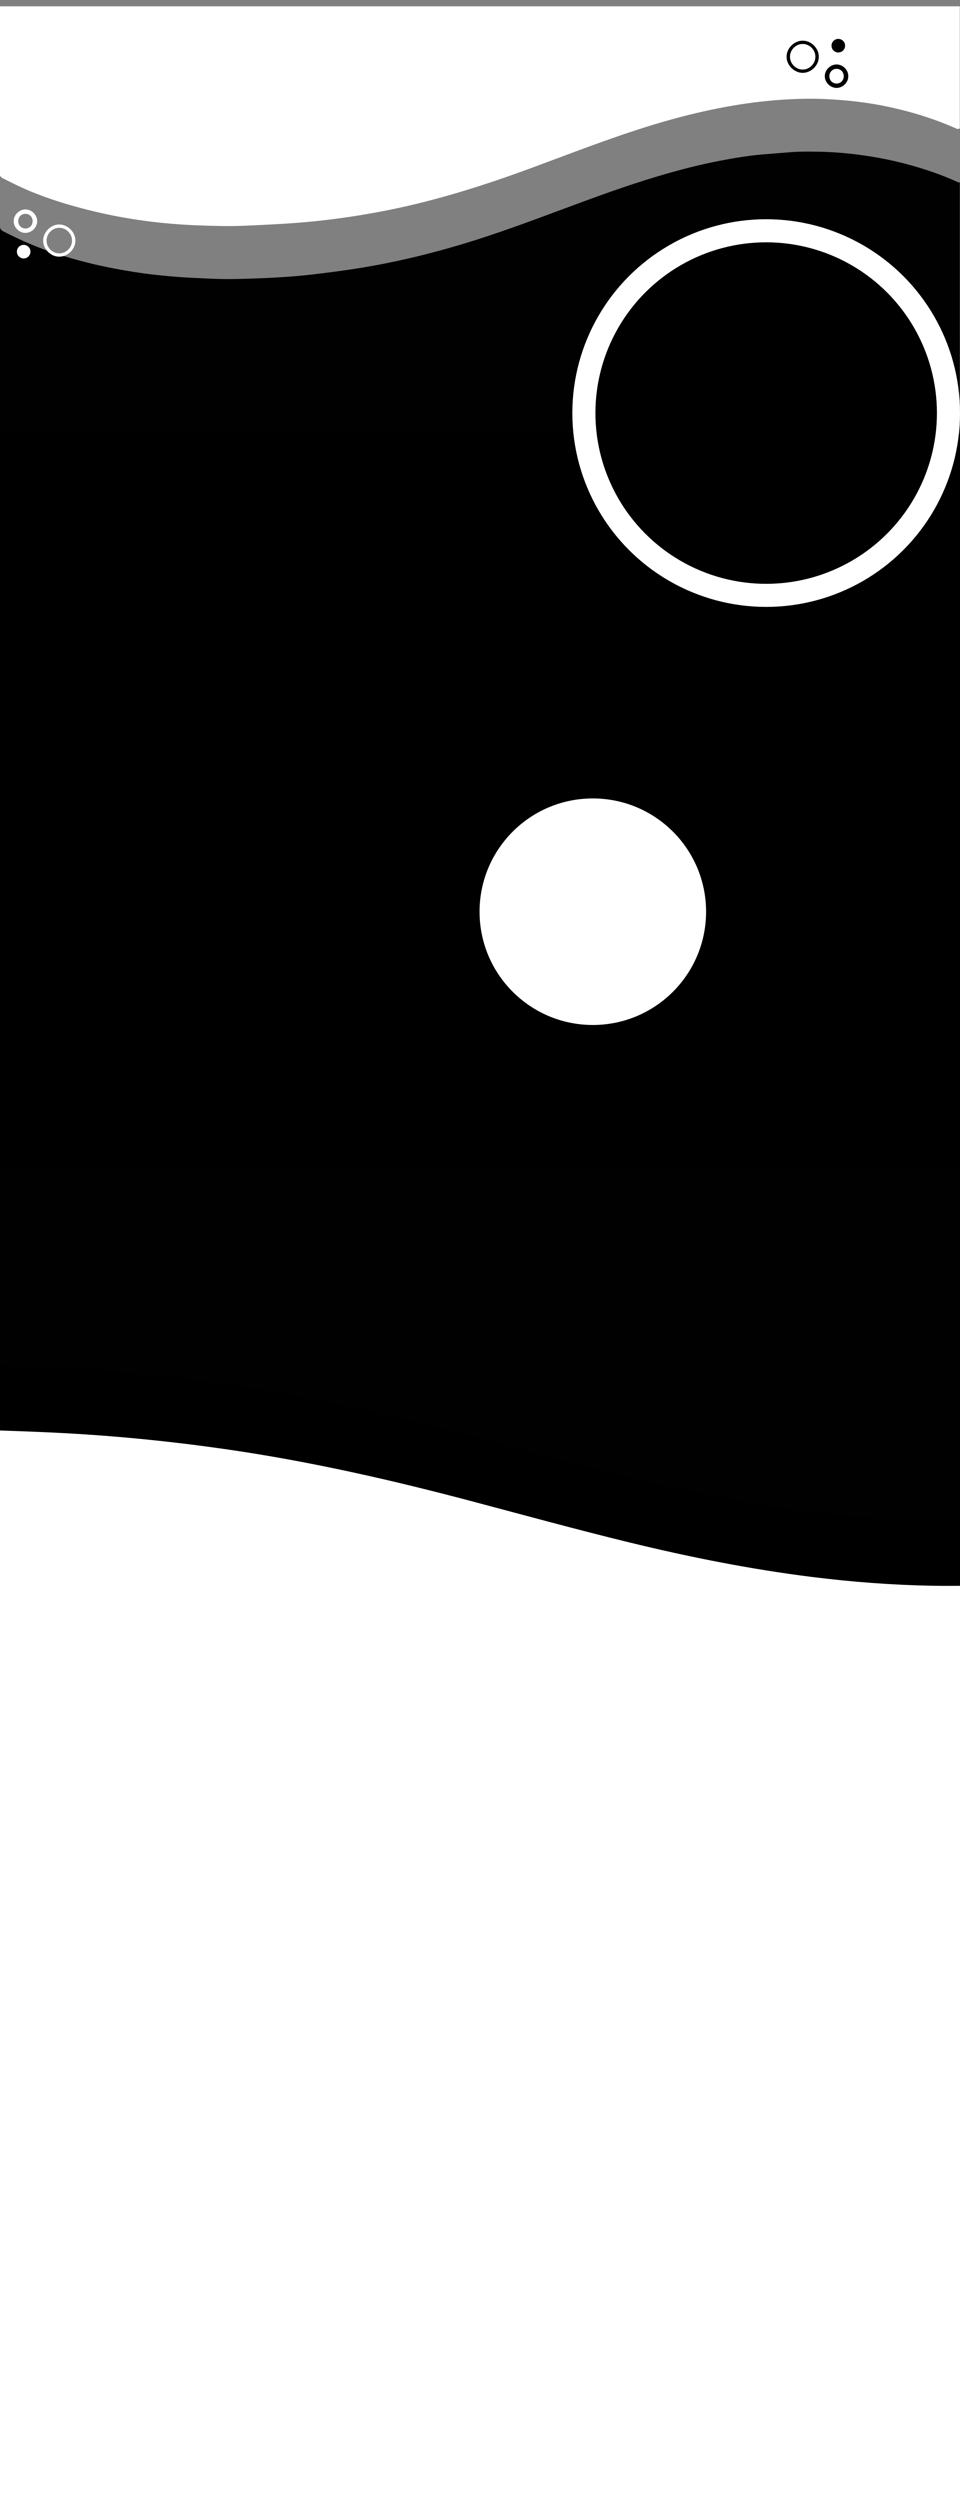 <?xml version="1.0" encoding="utf-8"?>
<!-- Generator: Adobe Illustrator 26.5.0, SVG Export Plug-In . SVG Version: 6.00 Build 0)  -->
<svg version="1.1" id="Layer_1" xmlns="http://www.w3.org/2000/svg" xmlns:xlink="http://www.w3.org/1999/xlink" x="0px" y="0px"
	 width="1920px" height="5000px" viewBox="0 0 1920 5000" style="enable-background:new 0 0 1920 5000;" xml:space="preserve">
<rect x="0" y="0" width="1920" height="5000" fill="#808080" stroke="none"/>
<style type="text/css">
	.st0{clip-path:url(#SVGID_00000072282694640870989050000007154721320888918914_);}
	.st1{clip-path:url(#SVGID_00000174583809052453378560000000533041939603303829_);}
	.st2{clip-path:url(#SVGID_00000074442418127702611220000011741662263218302884_);fill:#FFFFFF;}
	.st3{clip-path:url(#SVGID_00000114060073281679896270000014173304254133441715_);fill:#010101;}
	.st4{clip-path:url(#SVGID_00000174583809052453378560000000533041939603303829_);fill:#FFFFFF;}
	.st5{fill:#FFFFFF;}
	.st6{clip-path:url(#SVGID_00000145774971112688966660000000835818689777827978_);fill:#FFFFFF;}
	.st7{clip-path:url(#SVGID_00000109722555685221443290000003425435488630385314_);fill:#010101;}
</style>
<g>
	<defs>
		<rect id="SVGID_1_" width="1920" height="5000"/>
	</defs>
	<clipPath id="SVGID_00000011732044069385145440000006667051584890582198_">
		<use xlink:href="#SVGID_1_"  style="overflow:visible;"/>
	</clipPath>
	<g style="clip-path:url(#SVGID_00000011732044069385145440000006667051584890582198_);">
		<defs>
			<rect id="SVGID_00000051367295812086426030000005316783073657550986_" x="-1.77" y="12.662" width="1921.77" height="4987.338"/>
		</defs>
		<clipPath id="SVGID_00000171684787423973350880000008556158771515948676_">
			<use xlink:href="#SVGID_00000051367295812086426030000005316783073657550986_"  style="overflow:visible;"/>
		</clipPath>
		<g style="clip-path:url(#SVGID_00000171684787423973350880000008556158771515948676_);">
			<g>
				<defs>
					<rect id="SVGID_00000140734794911790696260000009033413684923509649_" width="1920" height="1091"/>
				</defs>
				<clipPath id="SVGID_00000096761468323016188700000010932406003507147667_">
					<use xlink:href="#SVGID_00000140734794911790696260000009033413684923509649_"  style="overflow:visible;"/>
				</clipPath>
				<path style="clip-path:url(#SVGID_00000096761468323016188700000010932406003507147667_);fill:#FFFFFF;" d="M-0.13-483.858
					c637.468,0,1274.936,0.009,1912.404-0.142c5.733-0.001,7.482,0.664,7.476,7.096c-0.222,244.555-0.188,489.11-0.188,733.665
					c-3.872,2.715-7.219,0.192-10.525-1.248c-46.488-20.256-94.795-34.623-144.498-44.346
					c-33.872-6.626-68.069-10.45-102.562-12.482c-20.252-1.193-40.472-1.53-60.664-1.006c-47.005,1.22-93.681,6.184-140.022,14.297
					c-72.817,12.748-143.752,32.625-213.615,56.453c-60.083,20.492-119.372,43.189-178.881,65.269
					c-95.009,35.252-191.304,66.164-290.824,86.171c-52.709,10.596-105.817,18.573-159.352,23.662
					c-43.01,4.088-86.122,5.993-129.282,7.909c-32.81,1.457-65.477,0.34-98.081-0.972c-67.998-2.735-135.344-11.545-201.684-27.366
					c-45.789-10.92-90.736-24.321-134.102-42.766c-16.801-7.146-33.066-15.399-49.398-23.531c-5.113-2.546-7.043-5.992-7.04-11.803
					C-0.841,70.664-0.859-203.673-0.833-478.01C-0.833-479.966-1.37-482.033-0.13-483.858z"/>
			</g>
			<g>
				<defs>
					<rect id="SVGID_00000113355293342678436690000016691729042391888048_" width="1920" height="1091"/>
				</defs>
				<clipPath id="SVGID_00000052084535271730209590000007958249173999149985_">
					<use xlink:href="#SVGID_00000113355293342678436690000016691729042391888048_"  style="overflow:visible;"/>
				</clipPath>
				<path style="clip-path:url(#SVGID_00000052084535271730209590000007958249173999149985_);fill:#010101;" d="M-0.13-375.858
					c0,275.589,0.027,551.178-0.16,826.767c-0.004,6.391,2.137,9.384,7.625,12.196c33.757,17.297,68.426,32.381,104.53,44.056
					c38.834,12.559,78.28,22.668,118.429,30.193c25.963,4.866,51.957,9.149,78.233,11.995c23.576,2.554,47.115,4.912,70.833,5.999
					c30.583,1.402,61.143,3.377,91.766,2.66c26.891-0.63,53.791-1.442,80.641-2.981c24.19-1.386,48.399-3.186,72.453-6.032
					c32.123-3.801,64.206-7.909,96.179-13.085c69.036-11.176,136.783-27.442,203.724-47.507
					c68.196-20.44,134.838-45.285,201.494-70.092c63.113-23.489,126.248-46.848,190.859-66.023
					c40.639-12.061,81.622-22.802,123.228-30.741c27.683-5.282,55.507-10.101,83.704-12.518c18.89-1.619,37.783-3.059,56.669-4.582
					c20.448-1.648,40.838-1.367,61.196-0.907c24.445,0.552,48.855,2.456,73.196,5.545c33.792,4.289,67.083,10.594,99.974,19.459
					c33.805,9.112,66.838,20.23,98.778,34.593c1.911,0.859,3.915,2.348,6.341,1.623c0,167.914-0.03,335.827,0.143,503.74
					c0.005,5.133-1.008,6.139-6.142,6.138c-636.398-0.149-1272.796-0.149-1909.193,0c-5.134,0.001-6.142-1.005-6.14-6.138
					C-1.618,455.714-1.633,42.926-1.54-369.861C-1.54-371.804-3.231-374.509-0.13-375.858z"/>
			</g>
		</g>
		
			<rect x="-1.77" y="868.5" style="clip-path:url(#SVGID_00000171684787423973350880000008556158771515948676_);" width="1921.77" height="4131.5"/>
		
			<circle style="clip-path:url(#SVGID_00000171684787423973350880000008556158771515948676_);fill:#FFFFFF;" cx="1532.345" cy="826.087" r="387.655"/>
		<g style="clip-path:url(#SVGID_00000171684787423973350880000008556158771515948676_);">
			<path class="st5" d="M50.834,465.755c-3.129,0-6.104-0.616-8.925-1.847c-2.821-1.282-5.335-3.001-7.54-5.155
				c-2.154-2.206-3.873-4.719-5.155-7.54c-1.231-2.821-1.847-5.796-1.847-8.925c0-3.129,0.616-6.104,1.847-8.925
				c1.282-2.821,3.001-5.309,5.155-7.463c2.206-2.206,4.719-3.924,7.54-5.155c2.821-1.282,5.796-1.923,8.925-1.923
				s6.104,0.641,8.925,1.923c2.821,1.231,5.335,2.949,7.54,5.155c2.206,2.154,3.924,4.642,5.155,7.463
				c1.282,2.821,1.924,5.796,1.924,8.925c0,3.129-0.641,6.104-1.924,8.925c-1.231,2.821-2.949,5.335-5.155,7.54
				c-2.206,2.154-4.719,3.873-7.54,5.155C56.938,465.139,53.963,465.755,50.834,465.755z M50.834,456.983
				c2.052,0,3.95-0.359,5.694-1.077c1.744-0.769,3.257-1.821,4.539-3.155c1.334-1.334,2.359-2.898,3.078-4.693
				c0.718-1.795,1.077-3.719,1.077-5.771c0-2.103-0.359-4.027-1.077-5.771c-0.718-1.795-1.744-3.36-3.078-4.693
				c-1.282-1.334-2.796-2.359-4.539-3.078c-1.744-0.769-3.642-1.154-5.694-1.154s-3.95,0.385-5.694,1.154
				c-1.744,0.718-3.283,1.744-4.616,3.078c-1.282,1.334-2.283,2.898-3.001,4.693c-0.718,1.744-1.077,3.667-1.077,5.771
				c0,2.052,0.359,3.975,1.077,5.771c0.718,1.795,1.718,3.36,3.001,4.693c1.334,1.334,2.872,2.385,4.616,3.155
				C46.884,456.624,48.782,456.983,50.834,456.983z"/>
			<path class="st5" d="M118.577,513.31c-4.325,0-8.438-0.851-12.338-2.553c-3.829-1.773-7.232-4.148-10.21-7.126
				c-2.978-2.978-5.353-6.382-7.126-10.21c-1.702-3.9-2.553-7.977-2.553-12.231c0-4.325,0.851-8.402,2.553-12.231
				c1.773-3.9,4.148-7.339,7.126-10.317s6.382-5.318,10.21-7.02c3.9-1.773,8.012-2.659,12.338-2.659
				c4.254,0,8.296,0.886,12.125,2.659c3.9,1.702,7.339,4.042,10.317,7.02c3.049,2.978,5.424,6.417,7.126,10.317
				c1.773,3.829,2.659,7.906,2.659,12.231c0,4.254-0.886,8.331-2.659,12.231c-1.702,3.829-4.077,7.268-7.126,10.317
				c-2.978,2.978-6.417,5.318-10.317,7.02C126.873,512.46,122.832,513.31,118.577,513.31z M118.577,506.716
				c3.474,0,6.736-0.673,9.785-2.021c3.049-1.347,5.743-3.191,8.083-5.531c2.34-2.34,4.183-5.034,5.531-8.083
				c1.348-3.12,2.021-6.417,2.021-9.891c0-3.545-0.673-6.842-2.021-9.891s-3.191-5.743-5.531-8.083
				c-2.34-2.411-5.034-4.29-8.083-5.637c-3.049-1.347-6.311-2.021-9.785-2.021c-3.474,0-6.736,0.674-9.785,2.021
				c-3.049,1.347-5.743,3.226-8.083,5.637c-2.34,2.34-4.183,5.034-5.531,8.083s-2.021,6.346-2.021,9.891
				c0,3.474,0.674,6.772,2.021,9.891c1.347,3.049,3.191,5.743,5.531,8.083c2.34,2.34,5.034,4.183,8.083,5.531
				C111.841,506.043,115.103,506.716,118.577,506.716z"/>
			<circle class="st5" cx="47.349" cy="503.301" r="13.578"/>
		</g>
		
			<circle style="clip-path:url(#SVGID_00000171684787423973350880000008556158771515948676_);" cx="1532.345" cy="826.087" r="341.502"/>
		<g style="clip-path:url(#SVGID_00000171684787423973350880000008556158771515948676_);">
			<path d="M1673.122,128.914c3.129,0,6.104,0.616,8.925,1.847c2.821,1.282,5.334,3.001,7.54,5.155
				c2.154,2.206,3.873,4.719,5.155,7.54c1.231,2.821,1.847,5.796,1.847,8.925c0,3.129-0.615,6.104-1.847,8.925
				c-1.282,2.821-3.001,5.309-5.155,7.463c-2.206,2.206-4.719,3.924-7.54,5.155c-2.821,1.282-5.796,1.923-8.925,1.923
				c-3.129,0-6.104-0.641-8.925-1.923c-2.821-1.231-5.334-2.949-7.54-5.155c-2.206-2.154-3.924-4.642-5.155-7.463
				c-1.282-2.821-1.923-5.796-1.923-8.925c0-3.129,0.641-6.104,1.923-8.925c1.231-2.821,2.949-5.335,5.155-7.54
				c2.206-2.154,4.719-3.873,7.54-5.155C1667.018,129.529,1669.993,128.914,1673.122,128.914z M1673.122,137.685
				c-2.052,0-3.95,0.359-5.694,1.077c-1.744,0.769-3.257,1.821-4.54,3.155c-1.334,1.334-2.359,2.898-3.078,4.693
				c-0.718,1.795-1.077,3.719-1.077,5.771c0,2.103,0.359,4.027,1.077,5.771c0.718,1.795,1.744,3.36,3.078,4.693
				c1.282,1.334,2.796,2.359,4.54,3.078c1.744,0.769,3.642,1.154,5.694,1.154c2.052,0,3.95-0.385,5.693-1.154
				c1.744-0.718,3.283-1.744,4.616-3.078c1.282-1.334,2.283-2.898,3.001-4.693c0.718-1.744,1.077-3.667,1.077-5.771
				c0-2.052-0.359-3.975-1.077-5.771c-0.718-1.795-1.718-3.36-3.001-4.693c-1.334-1.334-2.872-2.385-4.616-3.155
				C1677.072,138.044,1675.174,137.685,1673.122,137.685z"/>
			<path d="M1605.378,81.358c4.325,0,8.438,0.851,12.338,2.553c3.829,1.773,7.232,4.148,10.21,7.126
				c2.978,2.978,5.353,6.382,7.126,10.21c1.702,3.9,2.553,7.977,2.553,12.231c0,4.325-0.851,8.402-2.553,12.231
				c-1.773,3.9-4.148,7.339-7.126,10.317c-2.978,2.978-6.381,5.318-10.21,7.02c-3.9,1.773-8.012,2.659-12.338,2.659
				c-4.254,0-8.296-0.886-12.125-2.659c-3.9-1.702-7.339-4.042-10.317-7.02c-3.049-2.978-5.424-6.417-7.126-10.317
				c-1.773-3.829-2.659-7.906-2.659-12.231c0-4.254,0.886-8.331,2.659-12.231c1.702-3.829,4.077-7.268,7.126-10.317
				c2.978-2.978,6.417-5.318,10.317-7.02C1597.082,82.209,1601.124,81.358,1605.378,81.358z M1605.378,87.952
				c-3.474,0-6.736,0.673-9.785,2.021c-3.049,1.347-5.743,3.191-8.083,5.531c-2.34,2.34-4.183,5.034-5.531,8.083
				c-1.348,3.12-2.021,6.417-2.021,9.891c0,3.545,0.673,6.842,2.021,9.891c1.348,3.049,3.191,5.743,5.531,8.083
				c2.34,2.411,5.034,4.29,8.083,5.637c3.049,1.347,6.311,2.021,9.785,2.021c3.474,0,6.736-0.674,9.785-2.021
				c3.049-1.347,5.743-3.226,8.083-5.637c2.34-2.34,4.183-5.034,5.531-8.083c1.347-3.049,2.021-6.346,2.021-9.891
				c0-3.474-0.674-6.772-2.021-9.891c-1.347-3.049-3.191-5.743-5.531-8.083c-2.34-2.34-5.034-4.183-8.083-5.531
				C1612.114,88.626,1608.853,87.952,1605.378,87.952z"/>
			<circle cx="1676.607" cy="91.367" r="13.578"/>
		</g>
		
			<circle style="clip-path:url(#SVGID_00000171684787423973350880000008556158771515948676_);fill:#FFFFFF;" cx="1185.641" cy="1823.304" r="226.526"/>
		<g style="clip-path:url(#SVGID_00000171684787423973350880000008556158771515948676_);">
			<g>
				<defs>
					
						<rect id="SVGID_00000046309185894240235450000004888693302005470120_" x="-883.782" y="2073.284" width="3294.914" height="1340.984"/>
				</defs>
				<clipPath id="SVGID_00000119088027531251532410000003835650037542383035_">
					<use xlink:href="#SVGID_00000046309185894240235450000004888693302005470120_"  style="overflow:visible;"/>
				</clipPath>
				<path style="clip-path:url(#SVGID_00000119088027531251532410000003835650037542383035_);fill:#FFFFFF;" d="M-885.211,4001.805
					c-0.045-337.197-0.014-674.393-0.232-1011.591c-0.005-7.143,3.307-11.378,12.081-14.508
					c28.027-9.995,55.94-20.139,84.772-28.923c74.42-22.671,151.554-39.143,230.133-52.565
					c113.846-19.446,229.419-30.275,346.11-33.636c55.952-1.613,112.012-2.986,168.317-1.195
					c74.067,2.355,148.051,4.697,221.861,9.721c91.871,6.255,183.01,16.06,273.464,29.084
					c170.786,24.591,336.038,62.586,499.083,105.916c102.124,27.139,203.869,55.037,306.978,80.224
					c119.892,29.288,241.624,53.719,366.585,69.388c79.526,9.972,159.627,16.073,240.292,17.573
					c34.651,0.644,69.351,0.23,104.105-1.236c59.194-2.498,117.879-7.198,176.007-15.342
					c85.295-11.951,168.195-29.61,247.973-54.507c5.674-1.77,11.417-4.871,18.062-1.534c0,300.591-0.058,601.181,0.323,901.772
					c0.01,7.906-2.991,8.723-12.829,8.722c-1093.96-0.186-2187.919-0.175-3281.879-0.175
					C-886.133,4006.75-885.211,4004.209-885.211,4001.805z"/>
			</g>
			<g>
				<defs>
					
						<rect id="SVGID_00000174604282863263720030000015865934583537994137_" x="-883.782" y="2073.284" width="3294.914" height="1340.984"/>
				</defs>
				<clipPath id="SVGID_00000016068360196694947690000008027820392981445797_">
					<use xlink:href="#SVGID_00000174604282863263720030000015865934583537994137_"  style="overflow:visible;"/>
				</clipPath>
				<path style="clip-path:url(#SVGID_00000016068360196694947690000008027820392981445797_);fill:#010101;" d="M-886.425,3868.876
					c-0.16-507.37-0.134-1014.741-0.395-1522.11c-0.003-6.309,1.726-7.546,10.537-7.544c1092.122,0.183,2184.245,0.183,3276.368,0
					c8.81-0.001,10.549,1.235,10.54,7.544c-0.297,206.387-0.245,412.775-0.245,619.163c-4.163-0.891-7.602,0.939-10.882,1.995
					c-54.812,17.654-111.5,31.32-169.513,42.52c-56.444,10.896-113.575,18.646-171.565,23.918
					c-41.772,3.797-83.662,6.137-125.612,6.815c-34.936,0.565-69.928,0.911-105.019-1.115c-32.41-1.872-64.833-3.642-97.25-5.632
					c-48.389-2.971-96.138-8.894-143.645-15.386c-71.4-9.758-141.731-22.96-211.472-37.785
					c-110.879-23.569-219.225-52.28-327.533-81.151c-114.388-30.491-228.753-61.029-345.784-86.152
					c-114.878-24.663-231.138-44.656-349.611-58.392c-54.869-6.362-109.927-11.411-165.053-16.083
					c-41.279-3.498-82.824-5.71-124.337-7.414c-46.077-1.892-92.24-2.89-138.388-3.664c-52.552-0.881-104.996,1.546-157.48,3.269
					c-40.703,1.336-81.098,4.234-121.557,7.374c-45.092,3.498-89.701,8.762-134.256,14.743
					c-68.9,9.249-136.593,21.675-203.236,37.111c-61.958,14.35-121.454,32.89-179.384,54.151
					c-9.418,3.456-13.092,7.135-13.085,14.99c0.321,338.735,0.275,677.471,0.275,1016.206
					C-889.327,3874.589-886.425,3871.264-886.425,3868.876z"/>
			</g>
		</g>
		
			<rect y="3295.037" style="clip-path:url(#SVGID_00000171684787423973350880000008556158771515948676_);fill:#FFFFFF;" width="1920" height="1704.963"/>
	</g>
</g>
</svg>
